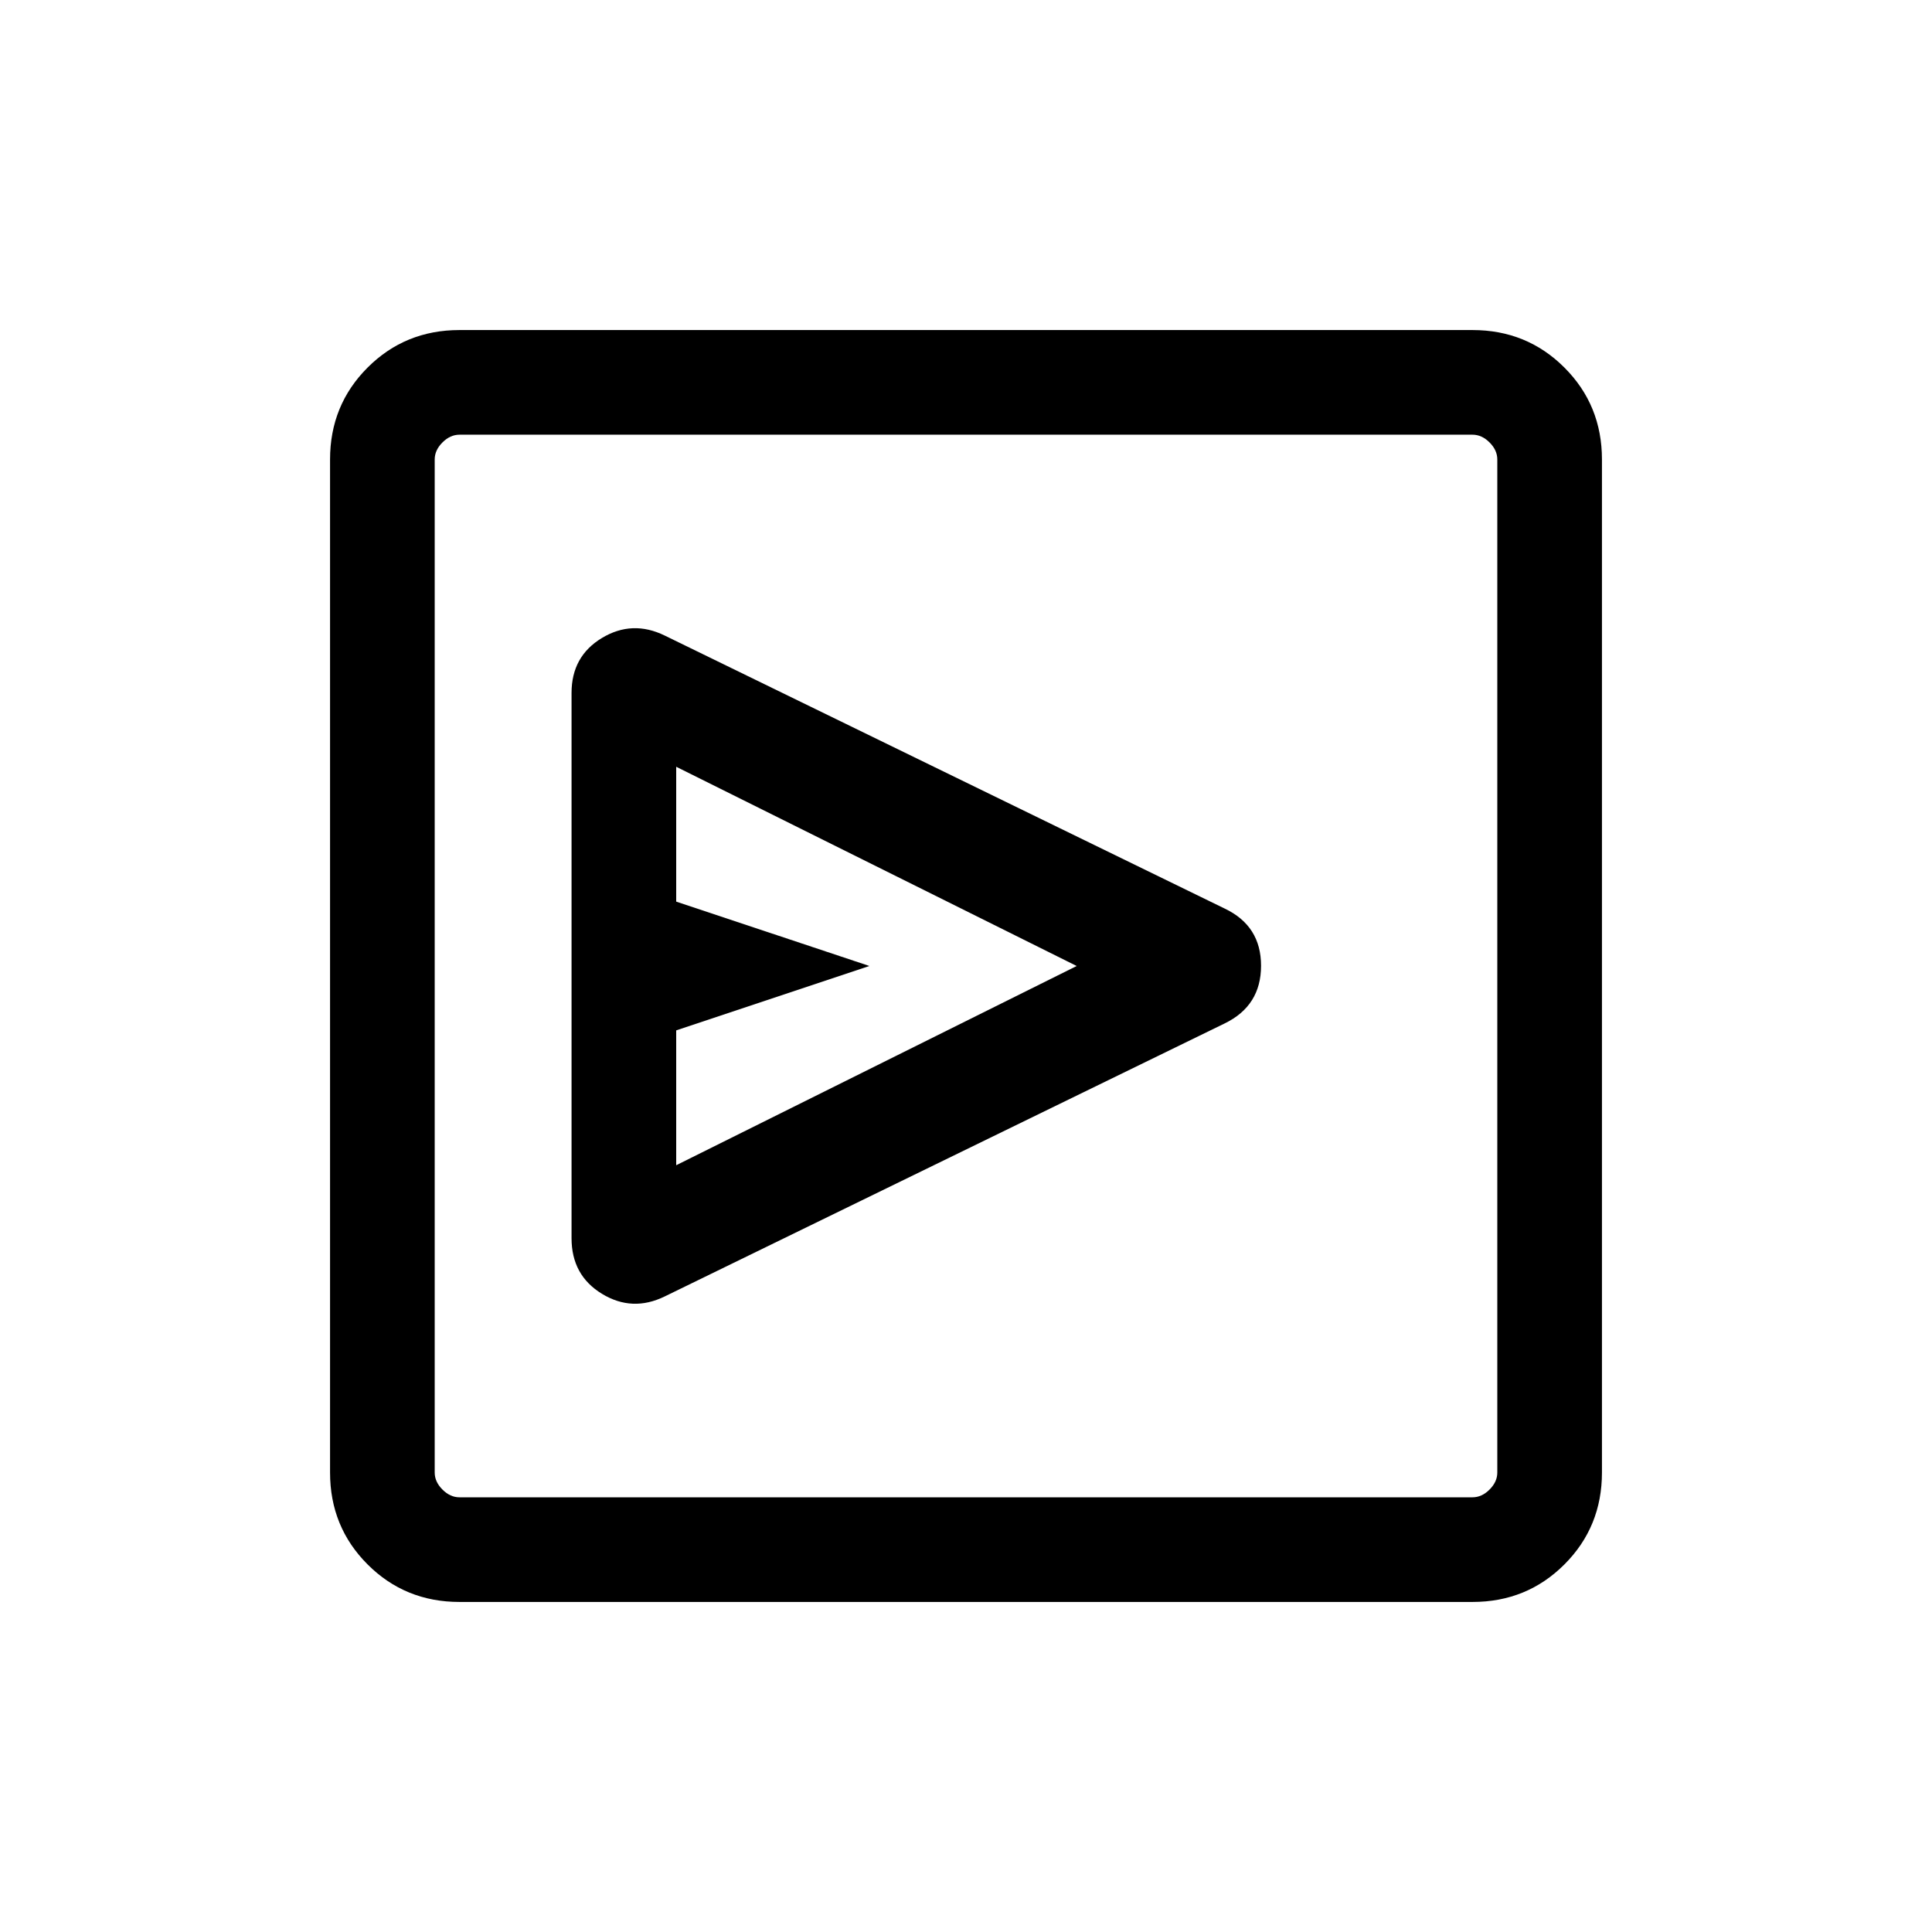<svg viewBox="0 -960 960 960"><path d="M608.67-451.53q17.94-8.78 17.94-28.6t-18.07-28.41L330.29-644.2q-16.13-7.87-31.21 1.22-15.08 9.1-15.08 27.29v270.96q0 18.4 15.08 27.6 15.08 9.2 31.21 1.33l278.38-135.73ZM336-381v-67l96-32-96-32v-67l199 99-199 99ZM228.31-164q-27.01 0-45.66-18.65Q164-201.3 164-228.31v-503.38q0-27.01 18.65-45.66Q201.3-796 228.31-796h503.38q27.01 0 45.66 18.65Q796-758.7 796-731.69v503.38q0 27.01-18.65 45.66Q758.7-164 731.69-164H228.31Zm0-52h503.38q4.62 0 8.46-3.85 3.85-3.84 3.85-8.46v-503.38q0-4.62-3.85-8.46-3.84-3.85-8.46-3.85H228.31q-4.62 0-8.46 3.85-3.85 3.84-3.85 8.46v503.38q0 4.62 3.85 8.46 3.84 3.85 8.46 3.85ZM216-744v528-528Z"/></svg>